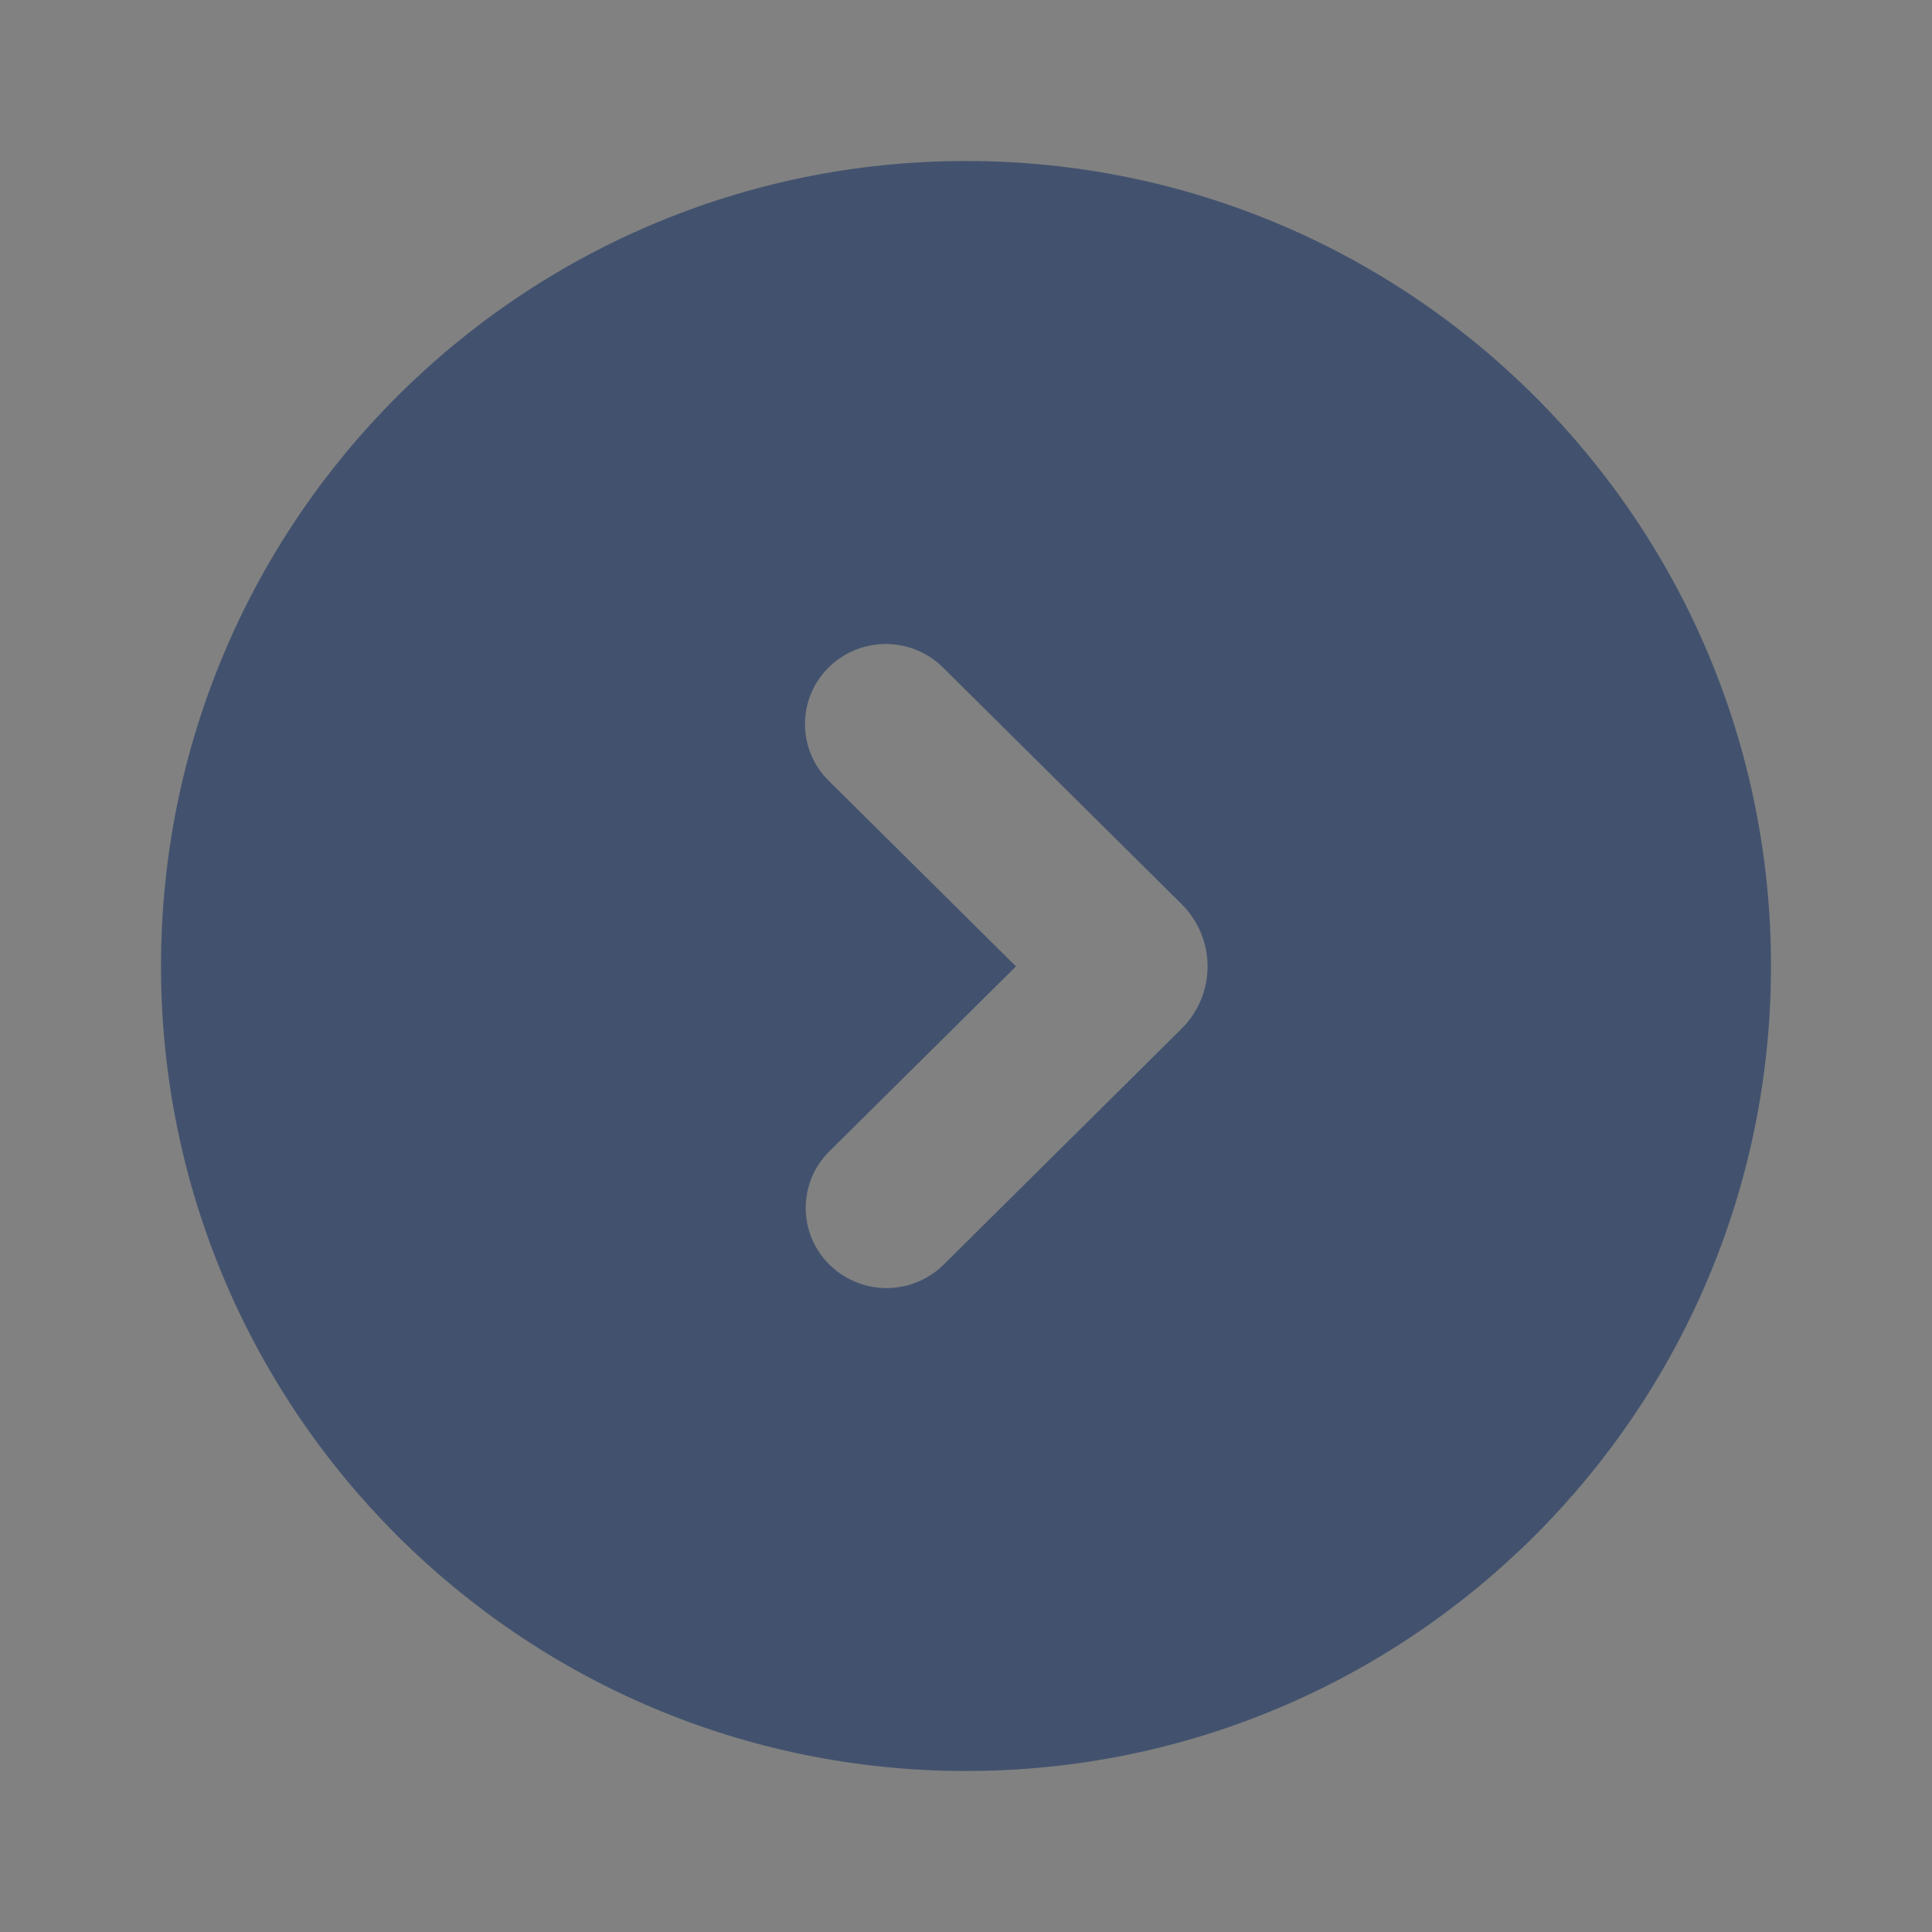 <svg width="24" height="24" viewBox="0 0 24 24" fill="none" xmlns="http://www.w3.org/2000/svg">
<rect x="0" y="0" width="24" height="24" fill="#808080" stroke="none"/>
<rect width="24" height="24" fill="white" fill-opacity="0.01"/>
<path fill-rule="evenodd" clip-rule="evenodd" d="M22 12C22 17.523 17.523 22 12 22C6.477 22 2 17.523 2 12C2 6.477 6.477 2 12 2C17.523 2 22 6.477 22 12ZM10.076 9.376C10.127 9.497 10.201 9.606 10.294 9.698L12.621 12.005L10.303 14.302C10.21 14.394 10.136 14.503 10.085 14.624C10.035 14.745 10.009 14.875 10.009 15.005C10.009 15.136 10.035 15.266 10.085 15.387C10.136 15.508 10.21 15.617 10.303 15.709C10.492 15.896 10.747 16.001 11.013 16.001C11.279 16.001 11.534 15.896 11.723 15.709L14.678 12.779C14.78 12.678 14.861 12.557 14.917 12.424C14.972 12.291 15.001 12.149 15.001 12.005C15.001 11.861 14.972 11.719 14.917 11.586C14.861 11.453 14.78 11.332 14.678 11.231L11.713 8.291C11.524 8.104 11.269 8 11.004 8C10.738 8 10.483 8.104 10.294 8.291C10.201 8.383 10.127 8.492 10.076 8.613C10.026 8.734 10 8.864 10 8.994C10 9.125 10.026 9.255 10.076 9.376Z" fill="#42526E"/>
</svg>
